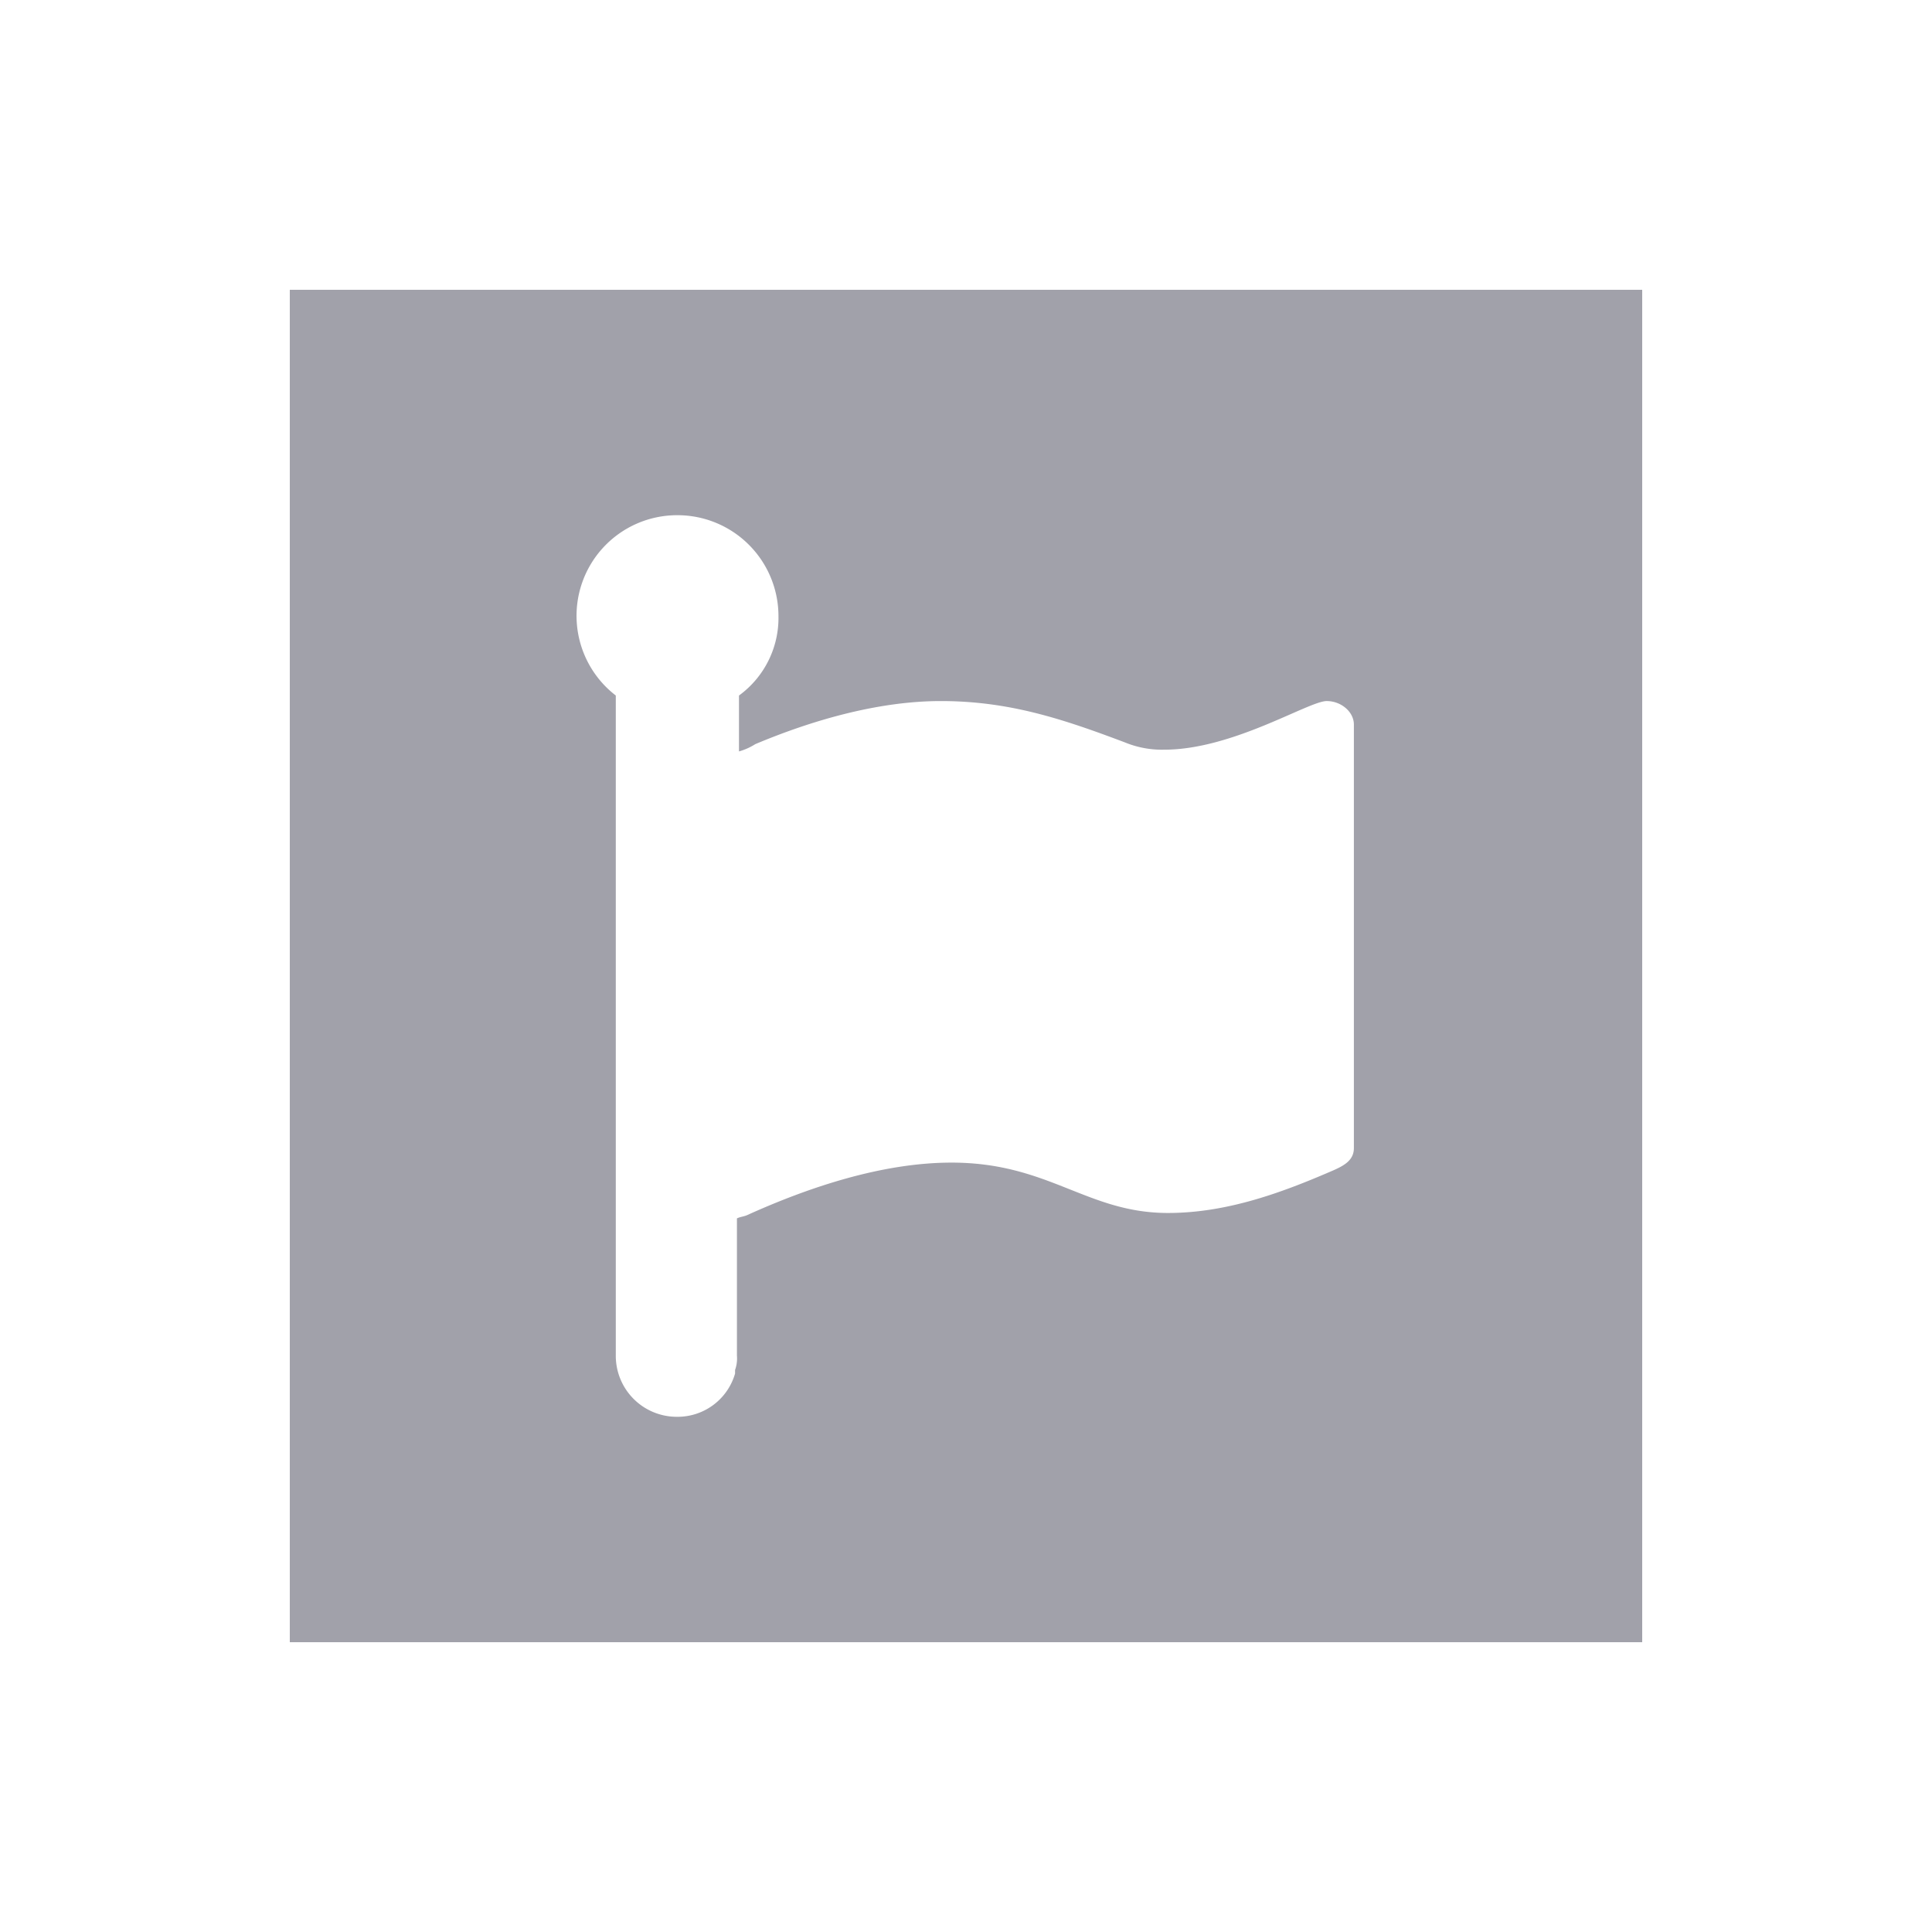 <svg id="b74ec0da-7c34-41a7-9a26-97b75ae77bb3" data-name="PRINT" xmlns="http://www.w3.org/2000/svg" viewBox="0 0 300 300"><defs><style>.bc0ddc42-9bec-41df-b7f9-ddf67de005b6{fill:#a1a1aa;}</style></defs><path class="bc0ddc42-9bec-41df-b7f9-ddf67de005b6" d="M45,255H255V45H45ZM105.18,80a15.68,15.68,0,0,1,15.7,15.71A14.9,14.9,0,0,1,114.75,108v8.68a9.56,9.56,0,0,0,2.53-1.13c8.68-3.65,19-6.69,28.82-6.69,10.65,0,19,2.81,28.55,6.41a15.14,15.14,0,0,0,6.14,1.14c10.65,0,22.41-7.55,25.22-7.55,2.25,0,4.22,1.68,4.22,3.65v65.76h0c0,2-1.68,2.82-3.65,3.66-7.83,3.38-16.22,6.42-25.22,6.42-12.61,0-18.46-7.82-33.6-7.82-10.92,0-22.41,3.94-31.65,8.11-.57.28-1.12.28-1.68.55v21.29a5.31,5.31,0,0,1-.29,2.25v.56a9.29,9.29,0,0,1-9,6.71,9.47,9.47,0,0,1-9.52-9.52V108a15.62,15.62,0,0,1,9.56-28Z"/></svg>